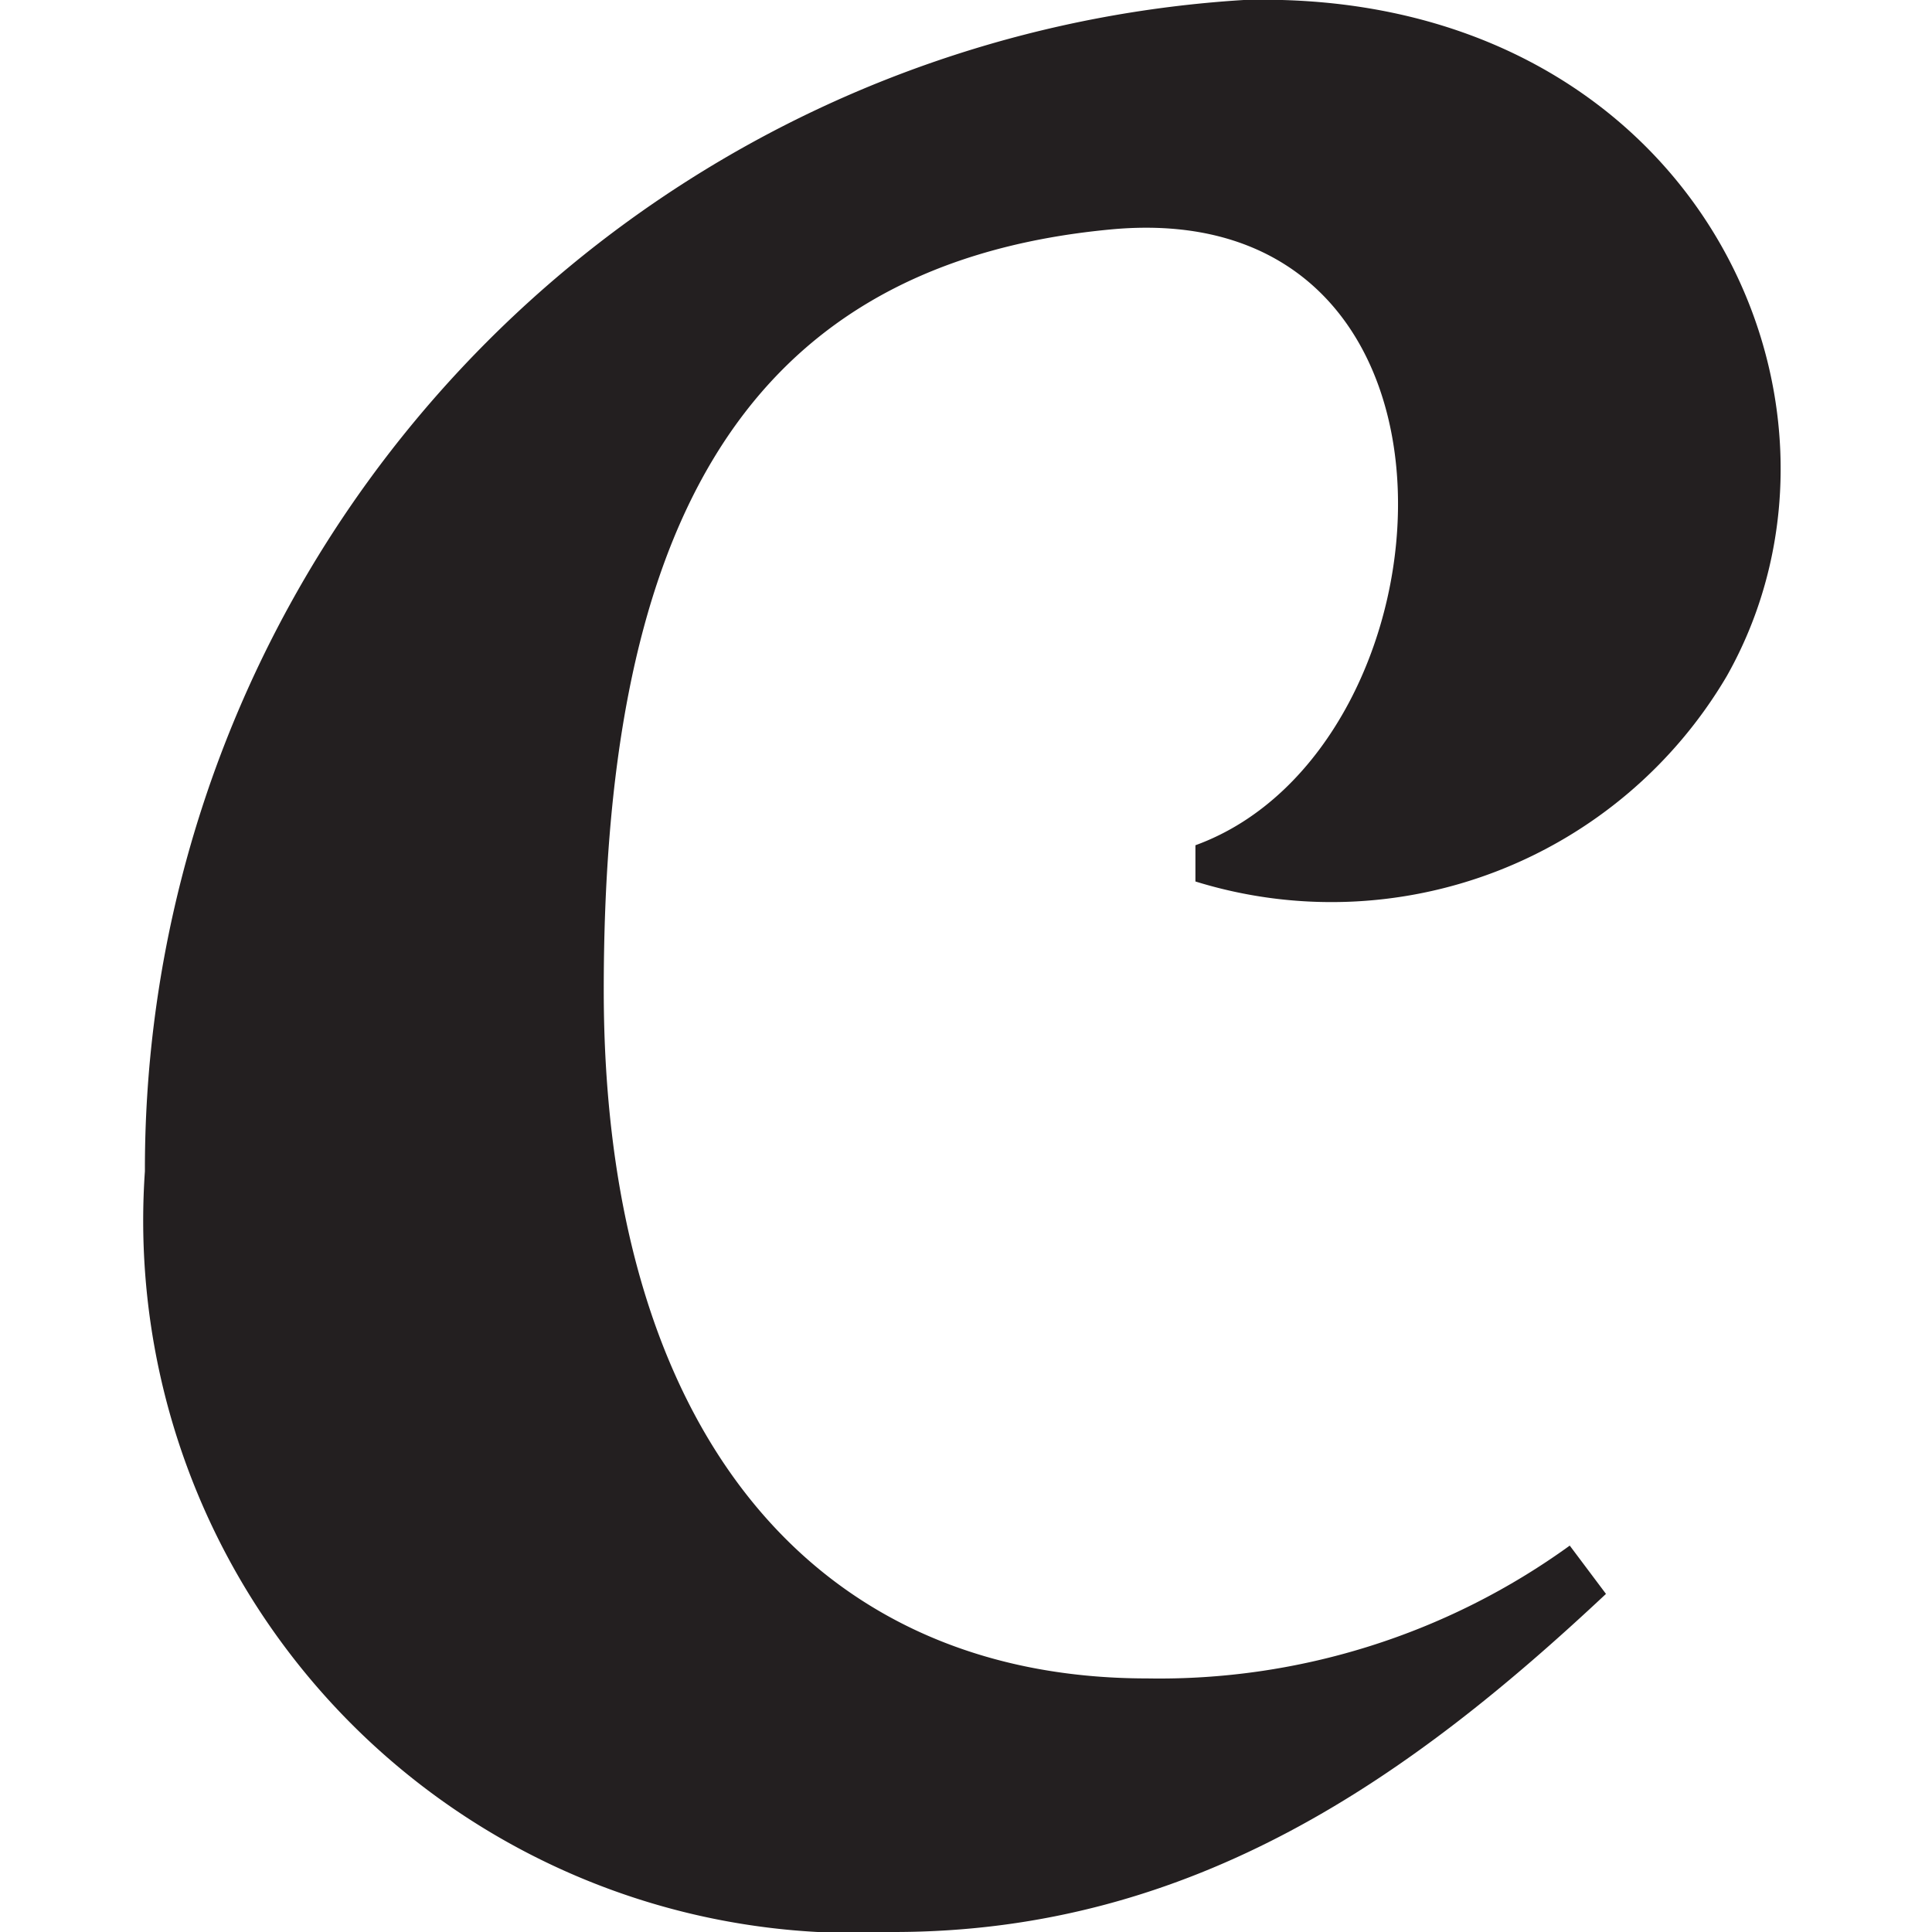 <svg id="logo" xmlns="http://www.w3.org/2000/svg" width="16" height="16" viewBox="0 0 16 16"><title>logo-16</title><path d="M1.2,9.7A9.7,9.7,0,0,1,10.3,0c3.7-.1,5.3,3.3,4,5.6A3.8,3.8,0,0,1,9.9,7.3V7c2.2-.8,2.5-5.4-.7-5.1S5,4.6,5,8.2s1.7,5.7,4.5,5.7A5.8,5.8,0,0,0,13,12.8l.3.4C11.7,14.7,9.9,16,7.4,16A5.9,5.9,0,0,1,1.2,9.7Z" fill="#231f20"/></svg>